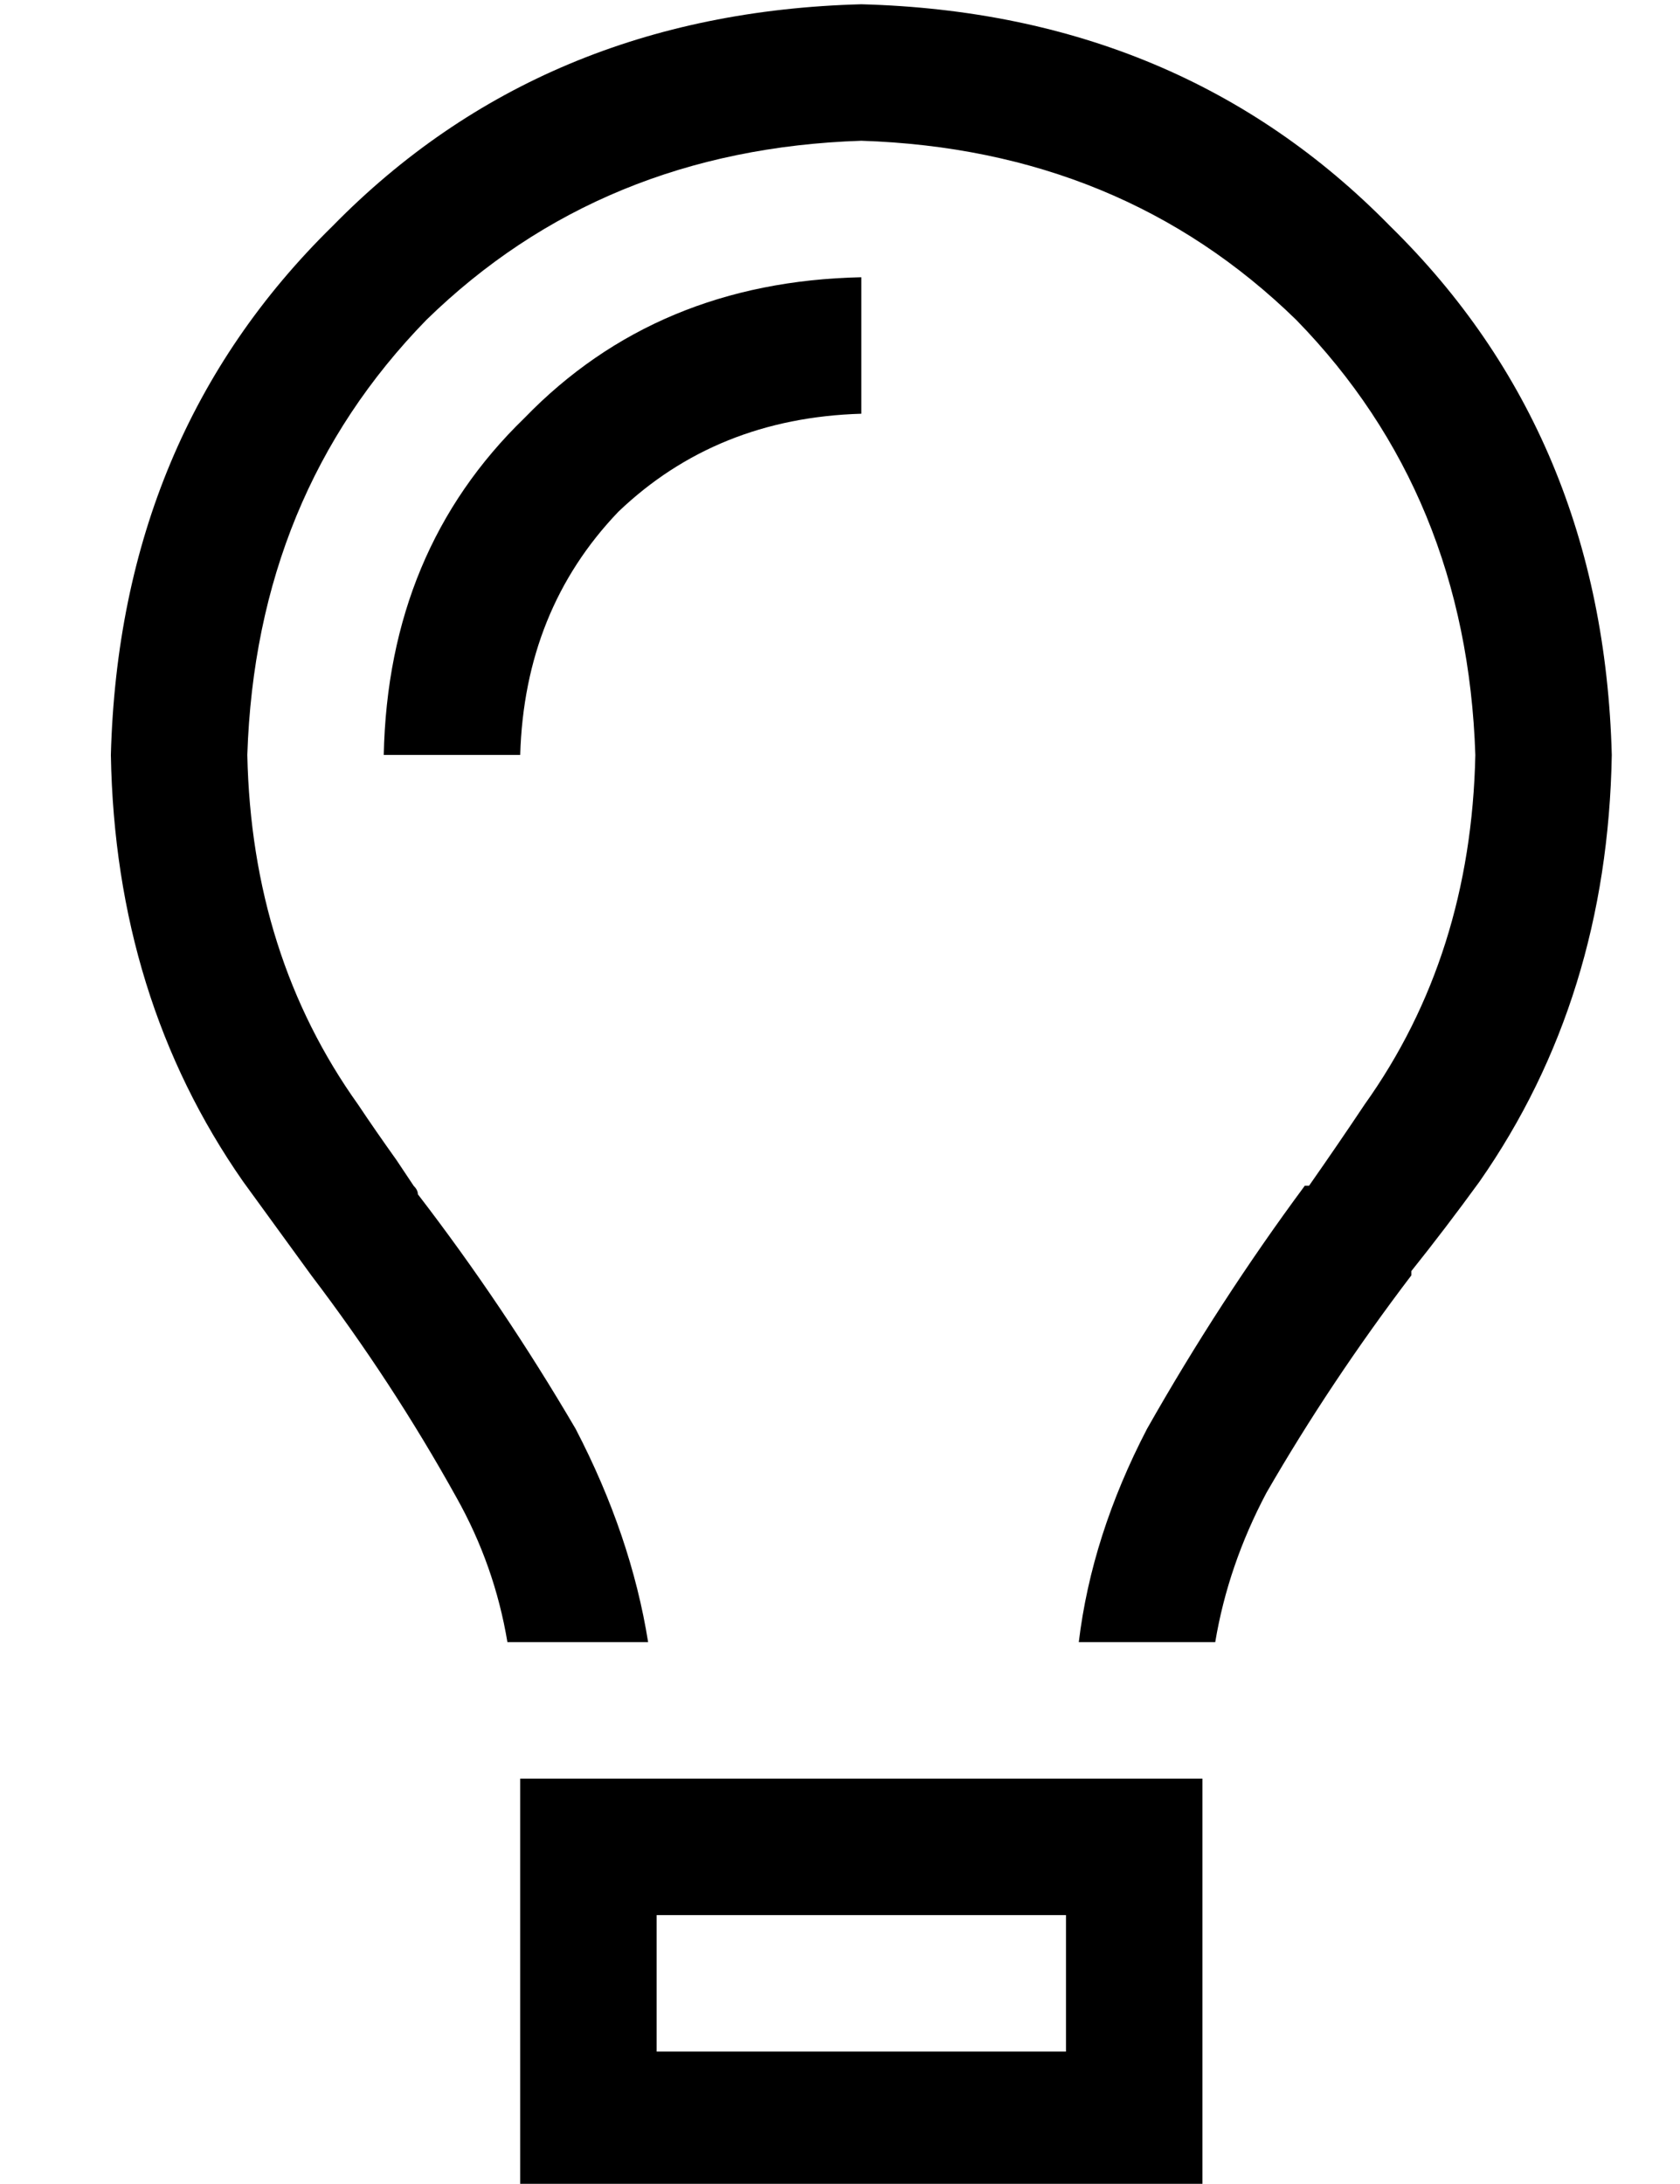 <?xml version="1.0" standalone="no"?>
<!DOCTYPE svg PUBLIC "-//W3C//DTD SVG 1.1//EN" "http://www.w3.org/Graphics/SVG/1.1/DTD/svg11.dtd" >
<svg xmlns="http://www.w3.org/2000/svg" xmlns:xlink="http://www.w3.org/1999/xlink" version="1.1" viewBox="-10 -40 394 512">
   <path fill="currentColor"
d="M310 219q25 -35 26 -82q-2 -61 -42 -102q-41 -40 -102 -42q-61 2 -102 42q-40 41 -42 102q1 47 26 82q4 6 9 13l4 6v0v0q1 1 1 2q20 26 37 55q13 25 17 50h-33v0q-3 -18 -12 -34q-15 -27 -34 -52v0v0v0v0v0v0v0l-16 -22q-30 -43 -31 -100q2 -75 52 -124q49 -50 124 -52
q75 2 124 52q50 49 52 124q-1 57 -31 100q-8 11 -16 21v1v0v0v0v0q-19 25 -34 51q-9 17 -12 35h-32v0q3 -25 16 -50q17 -30 37 -57h1q7 -10 13 -19v0zM192 57q-34 1 -57 23v0v0q-22 23 -23 57h-32v0q1 -48 33 -79q31 -32 79 -33v32v0zM144 409v32v-32v32h96v0v-32v0h-96v0z
M112 409v-32v32v-32h32h128v32v0v32v0v32v0h-32h-128v-32v0v-32v0z" />
</svg>

